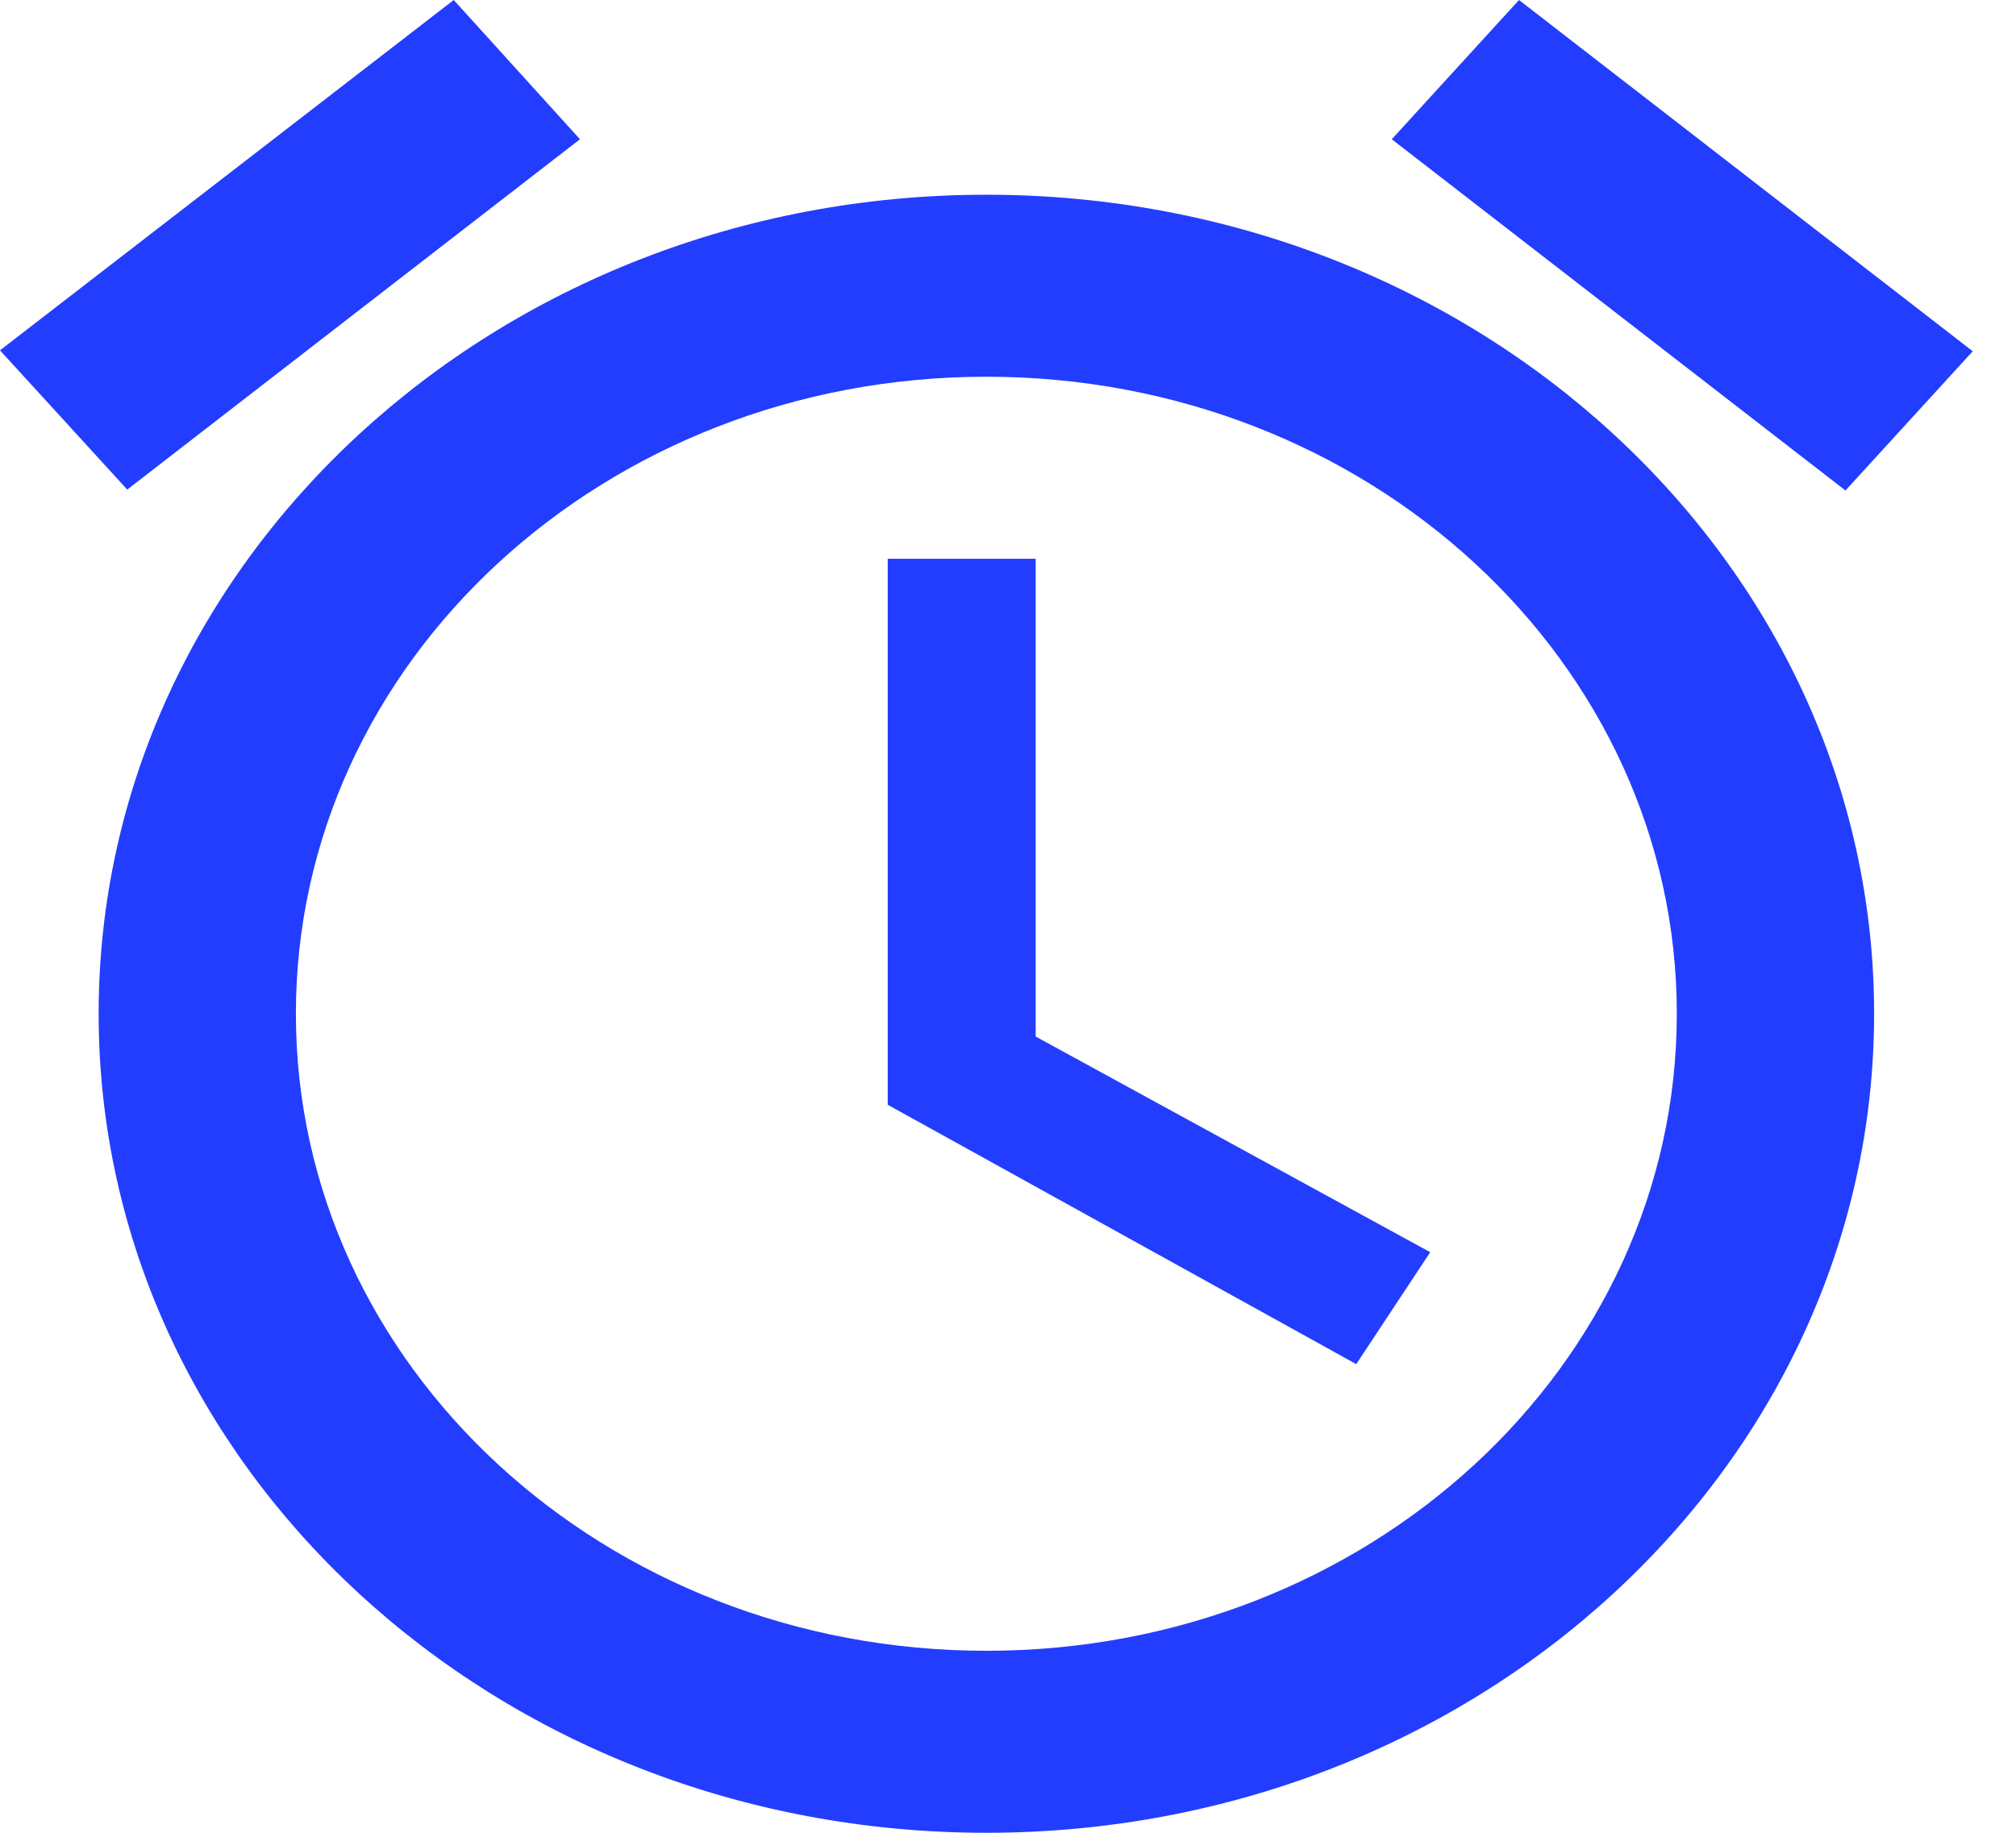 <svg width="44" height="40" viewBox="0 0 44 40" fill="none" xmlns="http://www.w3.org/2000/svg">
<path d="M43.056 7.666L33.153 0L30.376 3.039L40.278 10.705L43.056 7.666ZM12.658 3.039L9.903 0L0 7.646L2.777 10.685L12.658 3.039ZM22.604 12.195H19.375V24.111L29.601 29.772L31.215 27.329L22.604 22.622V12.195ZM21.528 4.25C10.829 4.25 2.153 12.254 2.153 22.125C2.153 31.996 10.807 40 21.528 40C32.227 40 40.903 31.996 40.903 22.125C40.903 12.254 32.227 4.25 21.528 4.25ZM21.528 36.028C13.197 36.028 6.458 29.811 6.458 22.125C6.458 14.439 13.197 8.222 21.528 8.222C29.859 8.222 36.597 14.439 36.597 22.125C36.597 29.811 29.859 36.028 21.528 36.028Z" fill="#233DFF"/>
</svg>
